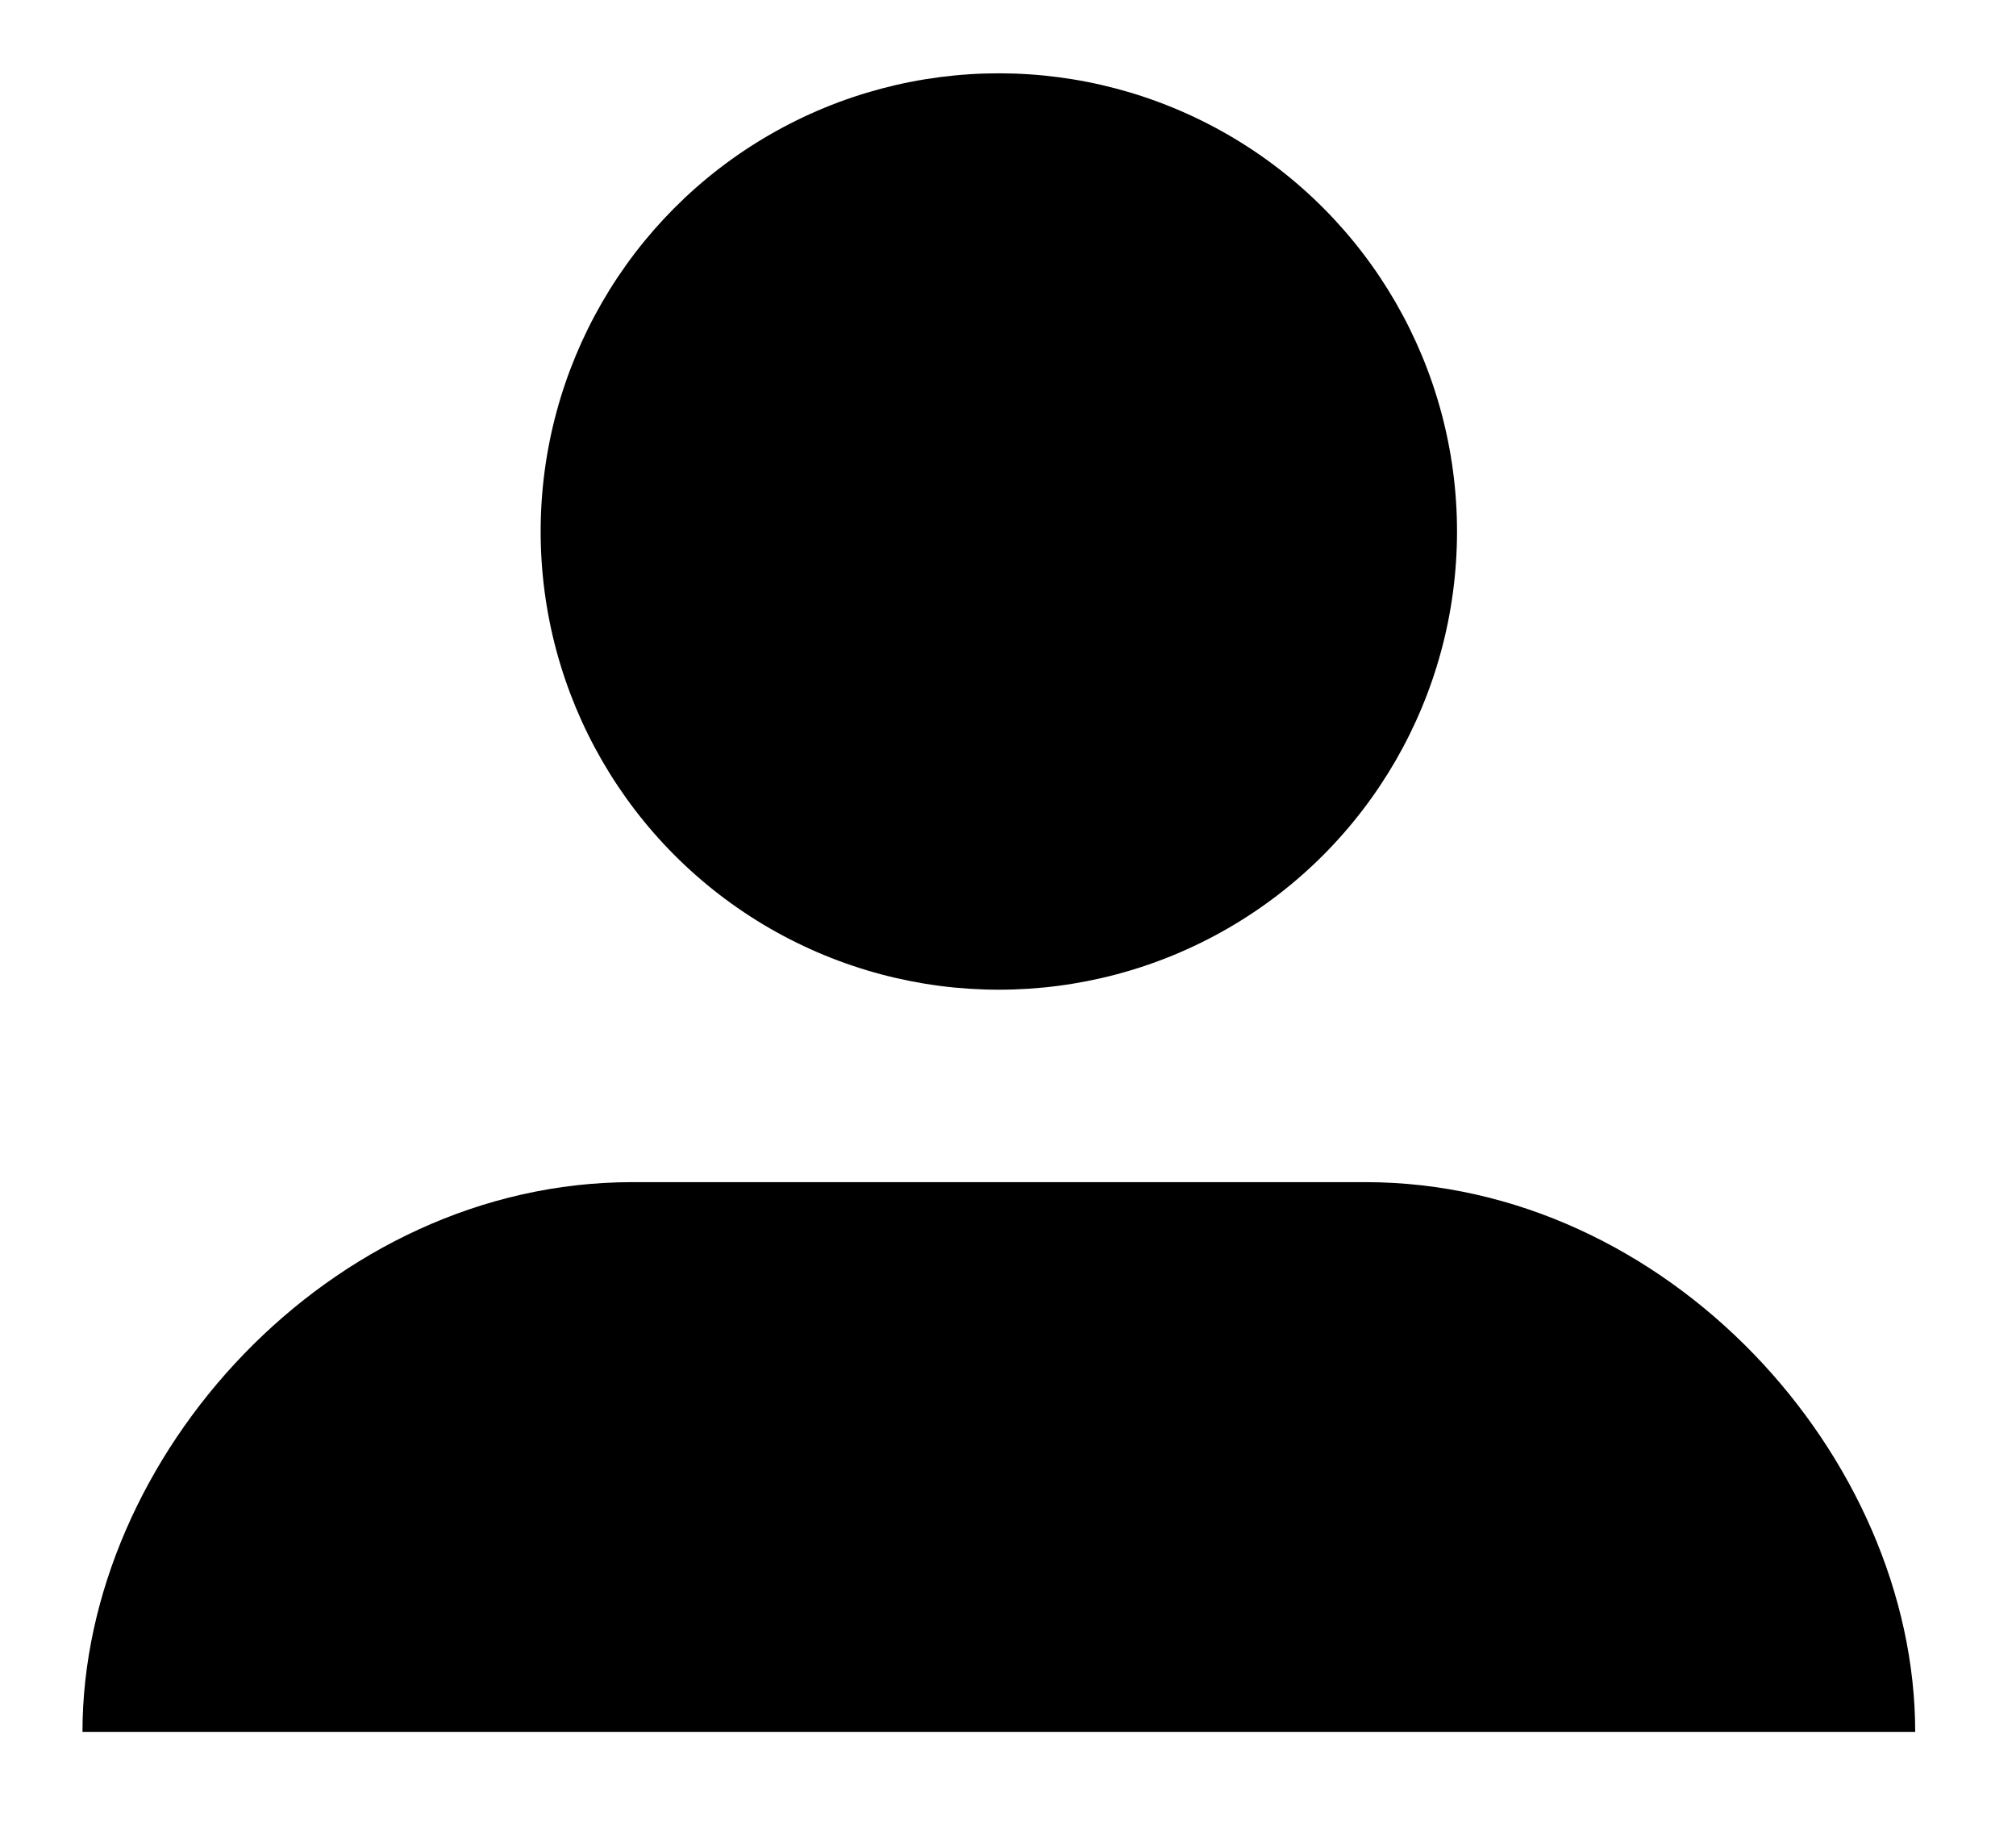 <?xml version="1.0" encoding="utf-8"?>
<!-- Generator: Adobe Illustrator 18.0.0, SVG Export Plug-In . SVG Version: 6.00 Build 0)  -->
<!DOCTYPE svg PUBLIC "-//W3C//DTD SVG 1.1//EN" "http://www.w3.org/Graphics/SVG/1.1/DTD/svg11.dtd">
<svg version="1.1" id="Layer_1" xmlns="http://www.w3.org/2000/svg" xmlns:xlink="http://www.w3.org/1999/xlink" x="0px" y="0px"
	 viewBox="0 0 22 20" enable-background="new 0 0 22 20" xml:space="preserve">
<g display="none">
	<circle display="inline" cx="11.3" cy="3.2" r="7.1"/>
	<path display="inline" d="M16.9,12.9H5.6c-4.7,0-8.5,4-8.5,9h28.3C25.4,16.9,21.6,12.9,16.9,12.9z"/>
</g>
<g display="none">
	<g display="inline">
		<path d="M11.4-2.8c3.4,0,6.1,2.7,6.1,6.1s-2.7,6.1-6.1,6.1S5.3,6.6,5.3,3.2S8.1-2.8,11.4-2.8 M11.4-3.8c-3.9,0-7.1,3.2-7.1,7.1
			c0,3.9,3.2,7.1,7.1,7.1c3.9,0,7.1-3.2,7.1-7.1C18.5-0.7,15.3-3.8,11.4-3.8L11.4-3.8z"/>
	</g>
	<g display="inline">
		<path d="M17.1,14.9c3.4,0,7,2,7.5,7H-1.7c0.4-5,4.1-7,7.5-7h11.5 M17.1,13.9H5.8c-4.7,0-8.5,3-8.5,9h28.3
			C25.6,16.9,21.8,13.9,17.1,13.9L17.1,13.9z"/>
	</g>
</g>
<g display="none">
	<g display="inline">
		<path fill="#000000" d="M11,1.8c2.2,0,4,1.8,4,4s-1.8,4-4,4S7,8,7,5.8S8.8,1.8,11,1.8 M11,0.8c-2.8,0-5,2.2-5,5s2.2,5,5,5
			c2.8,0,5-2.2,5-5S13.8,0.8,11,0.8L11,0.8z"/>
	</g>
	<g display="inline">
		<path fill="#000000" d="M15,13.9c2.8,0,4.6,2,4.9,4H2.1c0.4-2,2.1-4,4.9-4h8.3 M15,12.9H7c-3.3,0-6,2-6,6h20
			C21,14.9,18.3,12.9,15,12.9L15,12.9z"/>
	</g>
</g>
<g>
	<circle fill="#000000" cx="10.9" cy="5.8" r="5"/>
	<path fill="#000000" d="M14.9,12.9h-8c-3.3,0-6,3-6,6h20C20.9,15.9,18.2,12.9,14.9,12.9z"/>
</g>
</svg>
